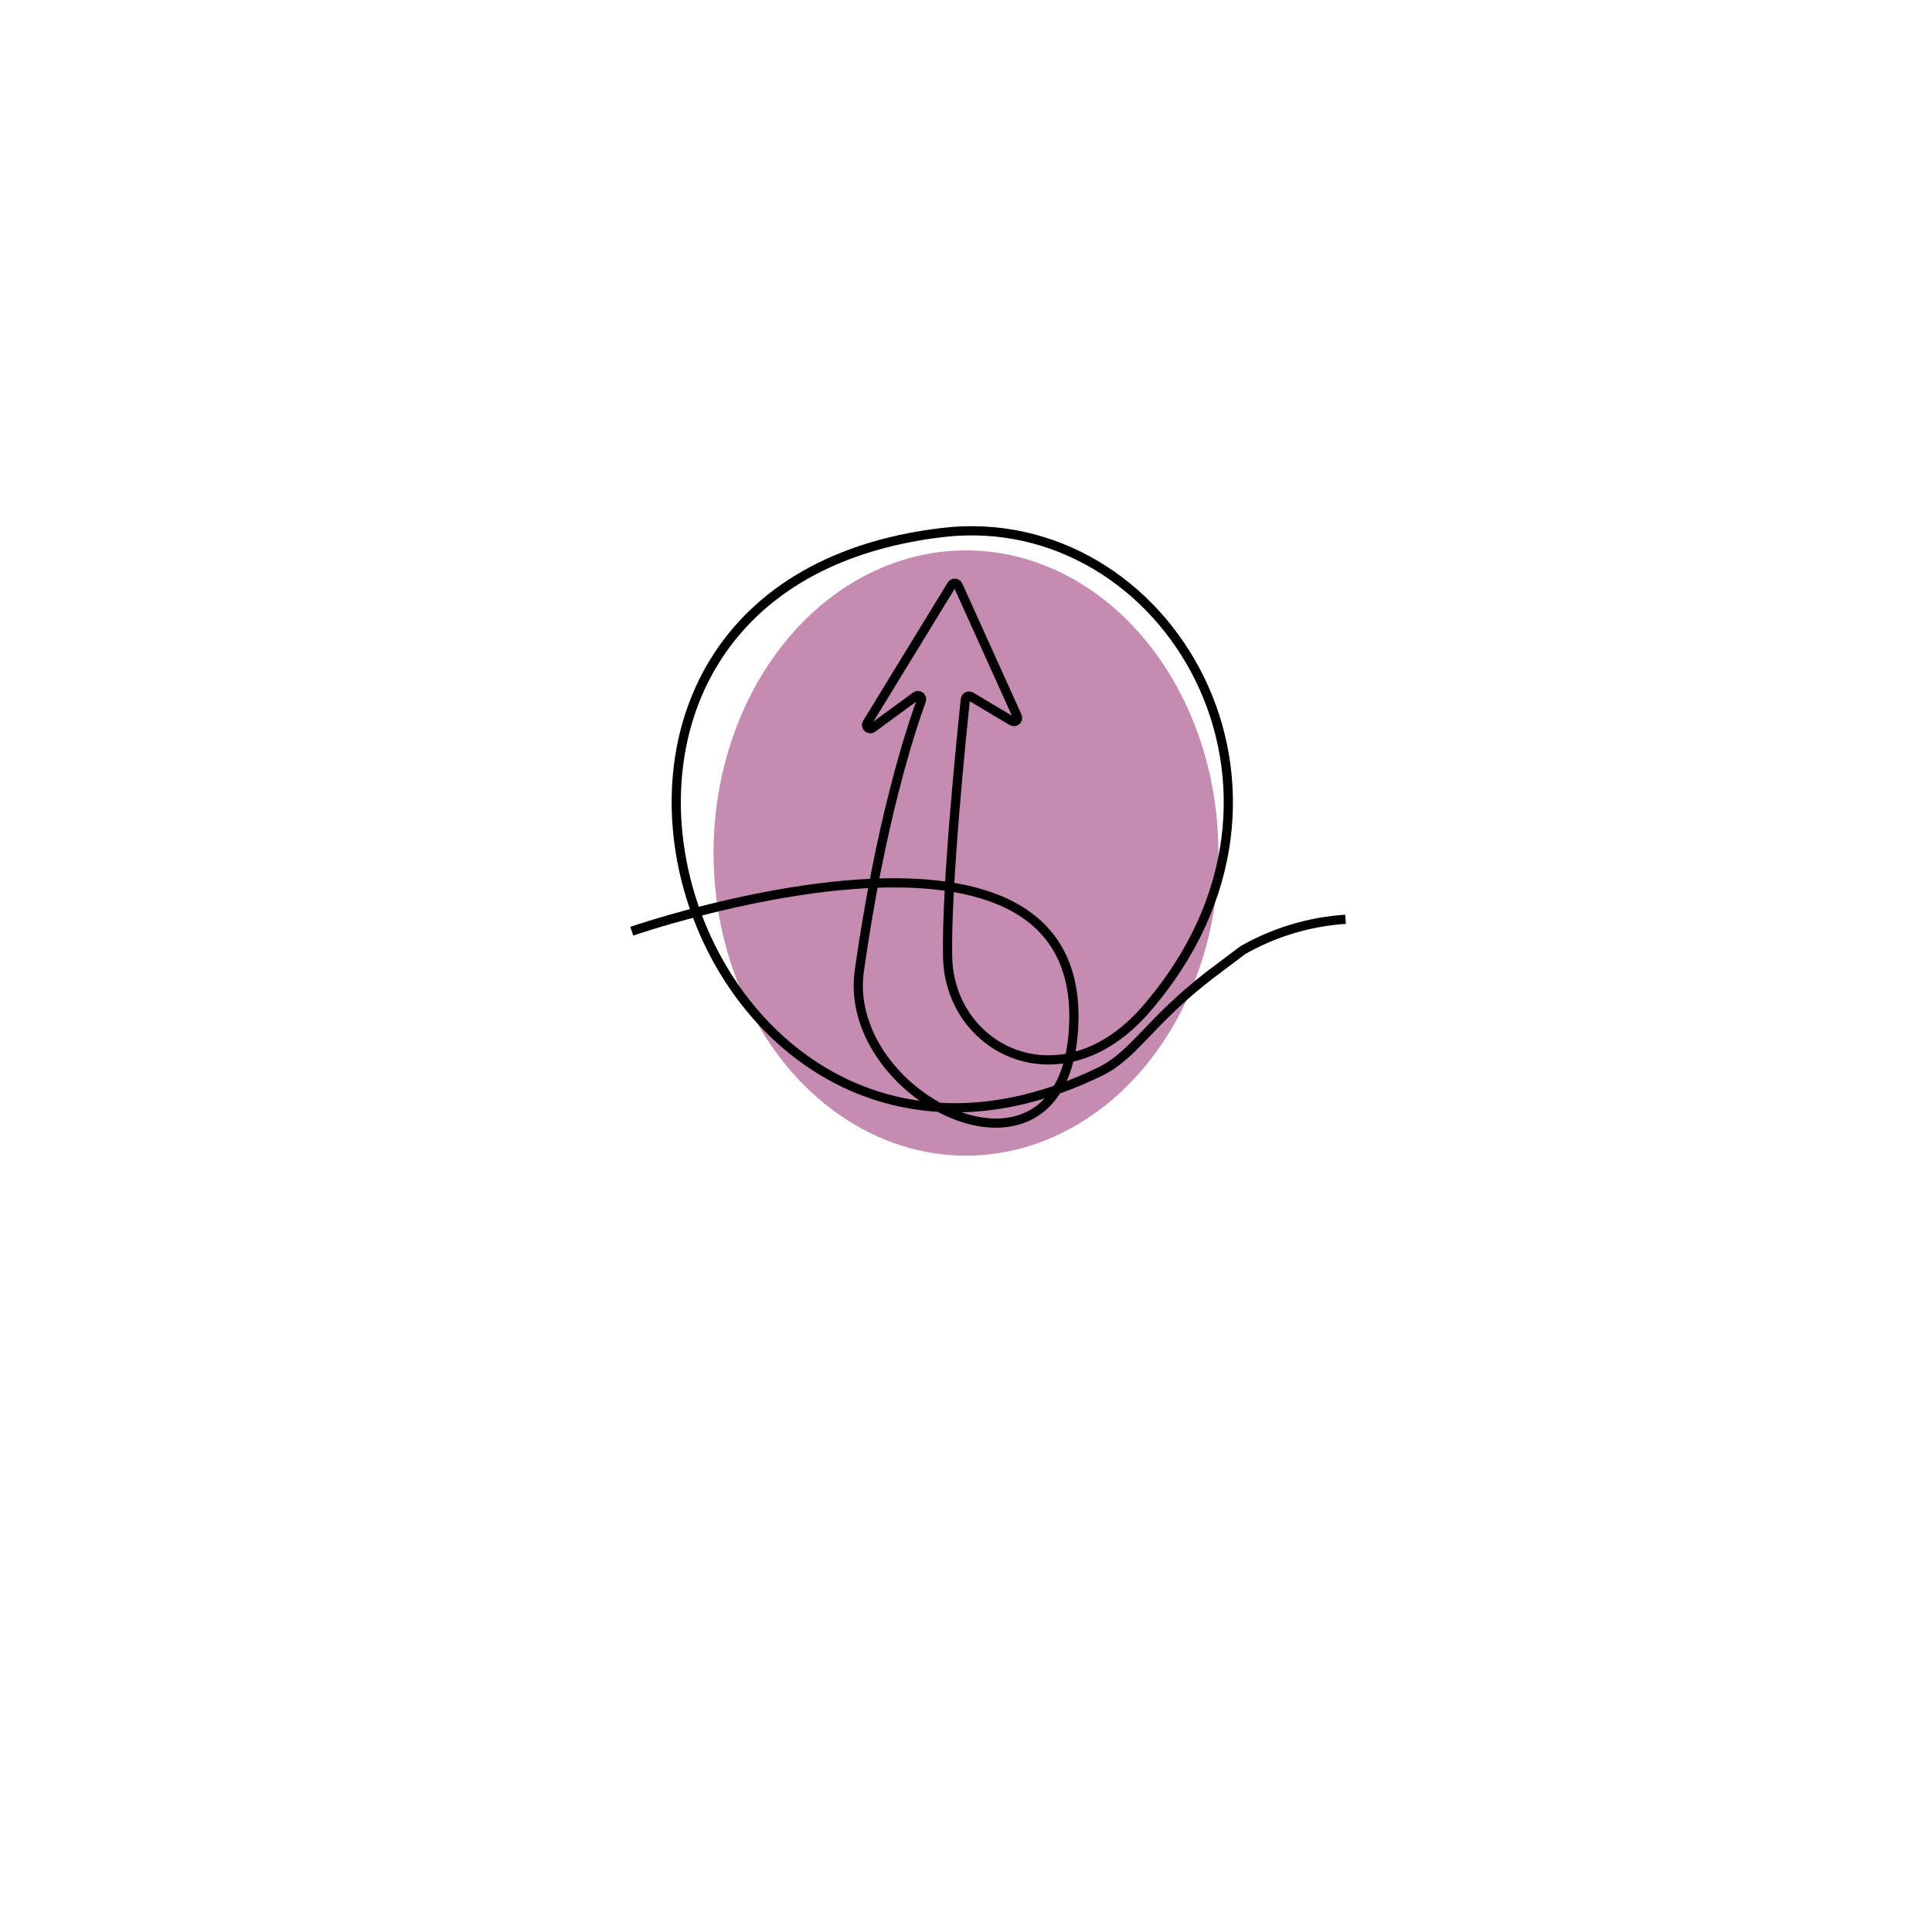 <?xml version="1.0" encoding="UTF-8"?>
<svg xmlns="http://www.w3.org/2000/svg" viewBox="0 0 1049.92 1046.8">
  <defs>
    <style>
      .cls-1 {
        fill: #c58bb1;
      }

      .cls-2 {
        fill: none;
        stroke: #000;
        stroke-miterlimit: 10;
        stroke-width: 5px;
      }
    </style>
  </defs>
  <g id="Calque_4" data-name="Calque 4">
    <ellipse class="cls-1" cx="524.95" cy="463.46" rx="137.19" ry="164.43"/>
  </g>
  <g id="Calque_3" data-name="Calque 3">
    <path class="cls-2" d="m343.33,505.95s242.85-84,240.25,48.33c-2.05,104.3-126.55,43.52-116.6-26.8,11.4-80.65,27.66-130.23,33.73-146.9.68-1.86-1.47-3.46-3.06-2.29l-23.54,17.24c-1.77,1.3-4.03-.79-2.89-2.66l45.92-75.04c.84-1.37,2.87-1.24,3.53.22l32.15,71.19c.81,1.78-1.17,3.54-2.85,2.54l-22.34-13.31c-1.25-.75-2.86.05-3.01,1.51-1.82,17.15-10.49,101.02-9.65,139.98,1.09,50.82,62.19,80.85,107.68,28.54,103.6-119.16,11.43-273.49-110.35-259.19-256.86,30.16-136.52,401.05,85.62,292.86,18.42-8.97,26.76-27.16,59.42-52.34l18.07-13.6c17.09-9.75,36.18-15.48,55.81-16.76h0"/>
  </g>
</svg>